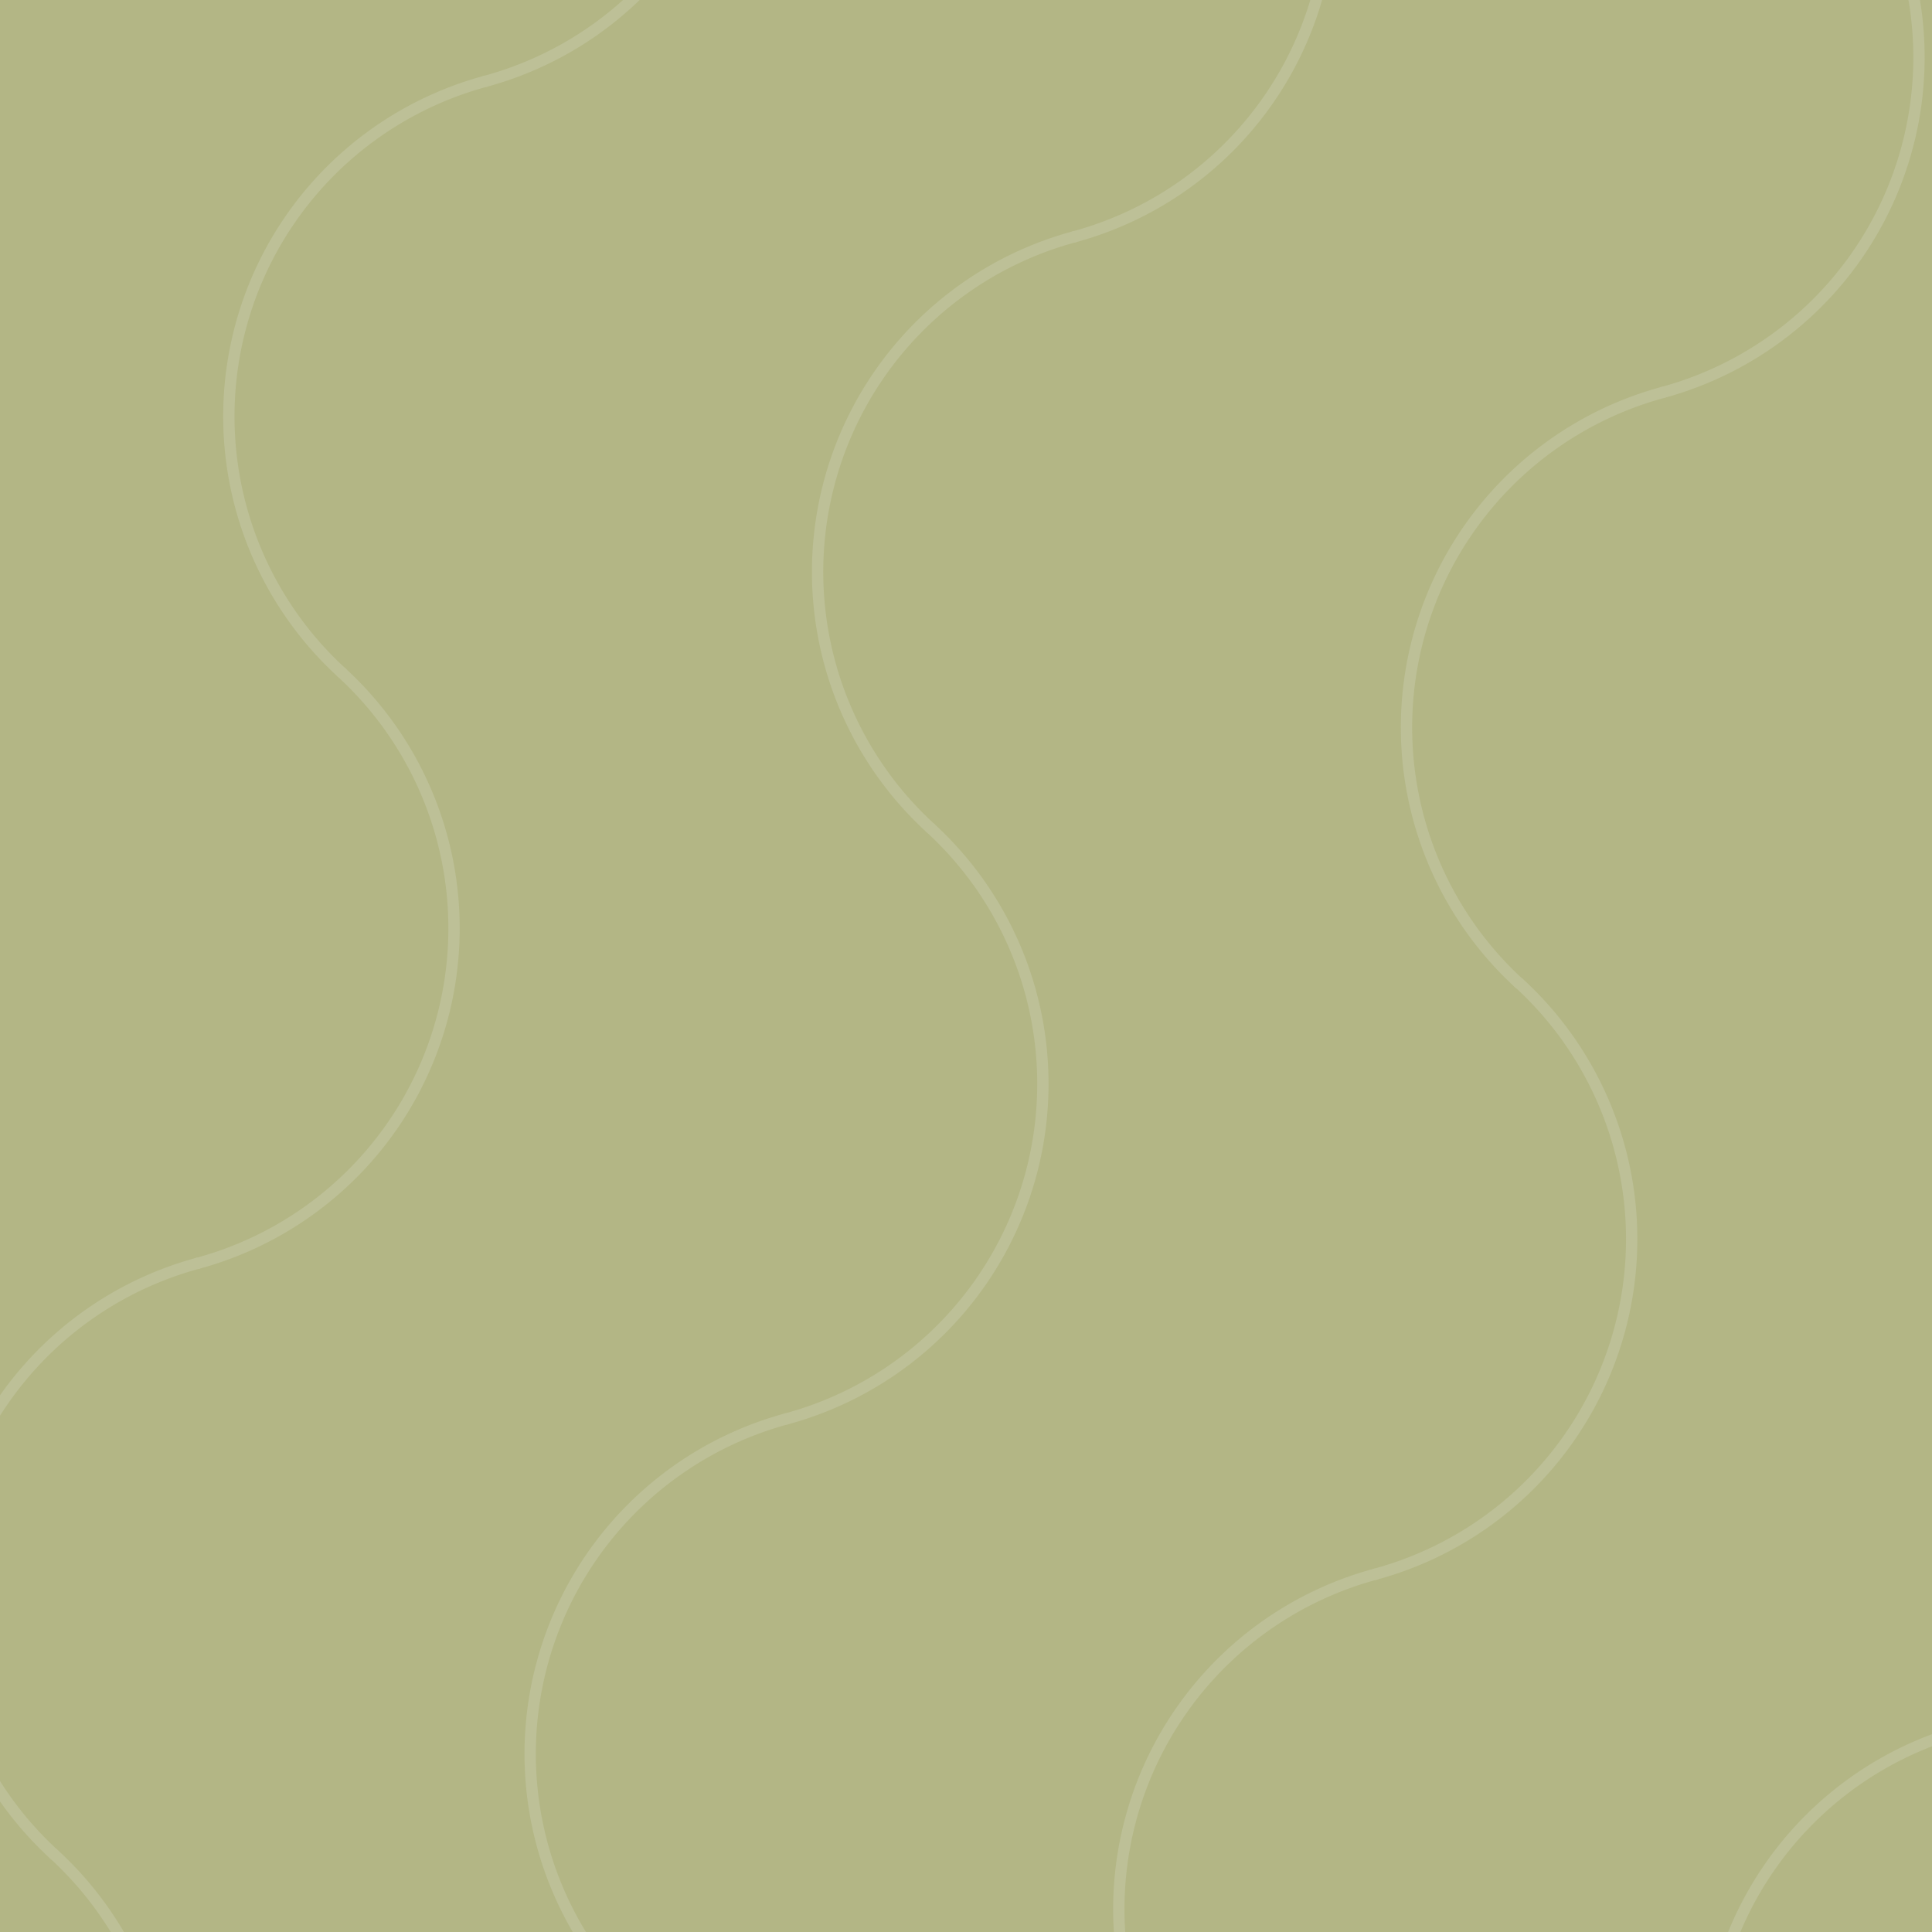 <svg xmlns="http://www.w3.org/2000/svg" xmlns:xlink="http://www.w3.org/1999/xlink" viewBox="0 0 341.19 341.19"><defs><clipPath id="a"><rect width="341.19" height="341.19" transform="translate(341.19 341.19) rotate(180)" style="fill:none"/></clipPath></defs><rect width="341.19" height="341.19" style="fill:#b3b685"/><g style="clip-path:url(#a)"><path d="M189.67,41.83A61.27,61.27,0,0,0,233.21-2.85a61.23,61.23,0,0,0-18.16-59.68" style="fill:none;stroke:#bdc097;stroke-linecap:round;stroke-linejoin:round;stroke-width:2px"/><path d="M189.67,41.83A61.3,61.3,0,0,0,164.28,146.2" style="fill:none;stroke:#bdc097;stroke-linecap:round;stroke-linejoin:round;stroke-width:2px"/><path d="M138.9,250.57A61.3,61.3,0,0,0,164.28,146.2" style="fill:none;stroke:#bdc097;stroke-linecap:round;stroke-linejoin:round;stroke-width:2px"/><path d="M138.9,250.57a61.3,61.3,0,0,0-25.39,104.36" style="fill:none;stroke:#bdc097;stroke-linecap:round;stroke-linejoin:round;stroke-width:2px"/><path d="M85.68,14.37a61.25,61.25,0,0,0,43.54-44.68A61.27,61.27,0,0,0,111.07-90" style="fill:none;stroke:#bdc097;stroke-linecap:round;stroke-linejoin:round;stroke-width:2px"/><path d="M85.68,14.37A61.31,61.31,0,0,0,60.3,118.74" style="fill:none;stroke:#bdc097;stroke-linecap:round;stroke-linejoin:round;stroke-width:2px"/><path d="M34.91,223.1A61.3,61.3,0,0,0,60.3,118.74" style="fill:none;stroke:#bdc097;stroke-linecap:round;stroke-linejoin:round;stroke-width:2px"/><path d="M-15.86,431.83a61.25,61.25,0,0,0,43.54-44.68A61.26,61.26,0,0,0,9.53,327.47" style="fill:none;stroke:#bdc097;stroke-linecap:round;stroke-linejoin:round;stroke-width:2px"/><path d="M34.91,223.1A61.31,61.31,0,0,0,9.53,327.47" style="fill:none;stroke:#bdc097;stroke-linecap:round;stroke-linejoin:round;stroke-width:2px"/><path d="M293.66,69.3A61.31,61.31,0,0,0,319-35.07" style="fill:none;stroke:#bdc097;stroke-linecap:round;stroke-linejoin:round;stroke-width:2px"/><path d="M293.66,69.3a61.3,61.3,0,0,0-25.39,104.36" style="fill:none;stroke:#bdc097;stroke-linecap:round;stroke-linejoin:round;stroke-width:2px"/><path d="M242.89,278a61.31,61.31,0,0,0,25.38-104.37" style="fill:none;stroke:#bdc097;stroke-linecap:round;stroke-linejoin:round;stroke-width:2px"/><path d="M242.89,278A61.3,61.3,0,0,0,217.5,382.4" style="fill:none;stroke:#bdc097;stroke-linecap:round;stroke-linejoin:round;stroke-width:2px"/><path d="M346.87,305.49a61.3,61.3,0,0,0-25.38,104.37" style="fill:none;stroke:#bdc097;stroke-linecap:round;stroke-linejoin:round;stroke-width:2px"/></g></svg>